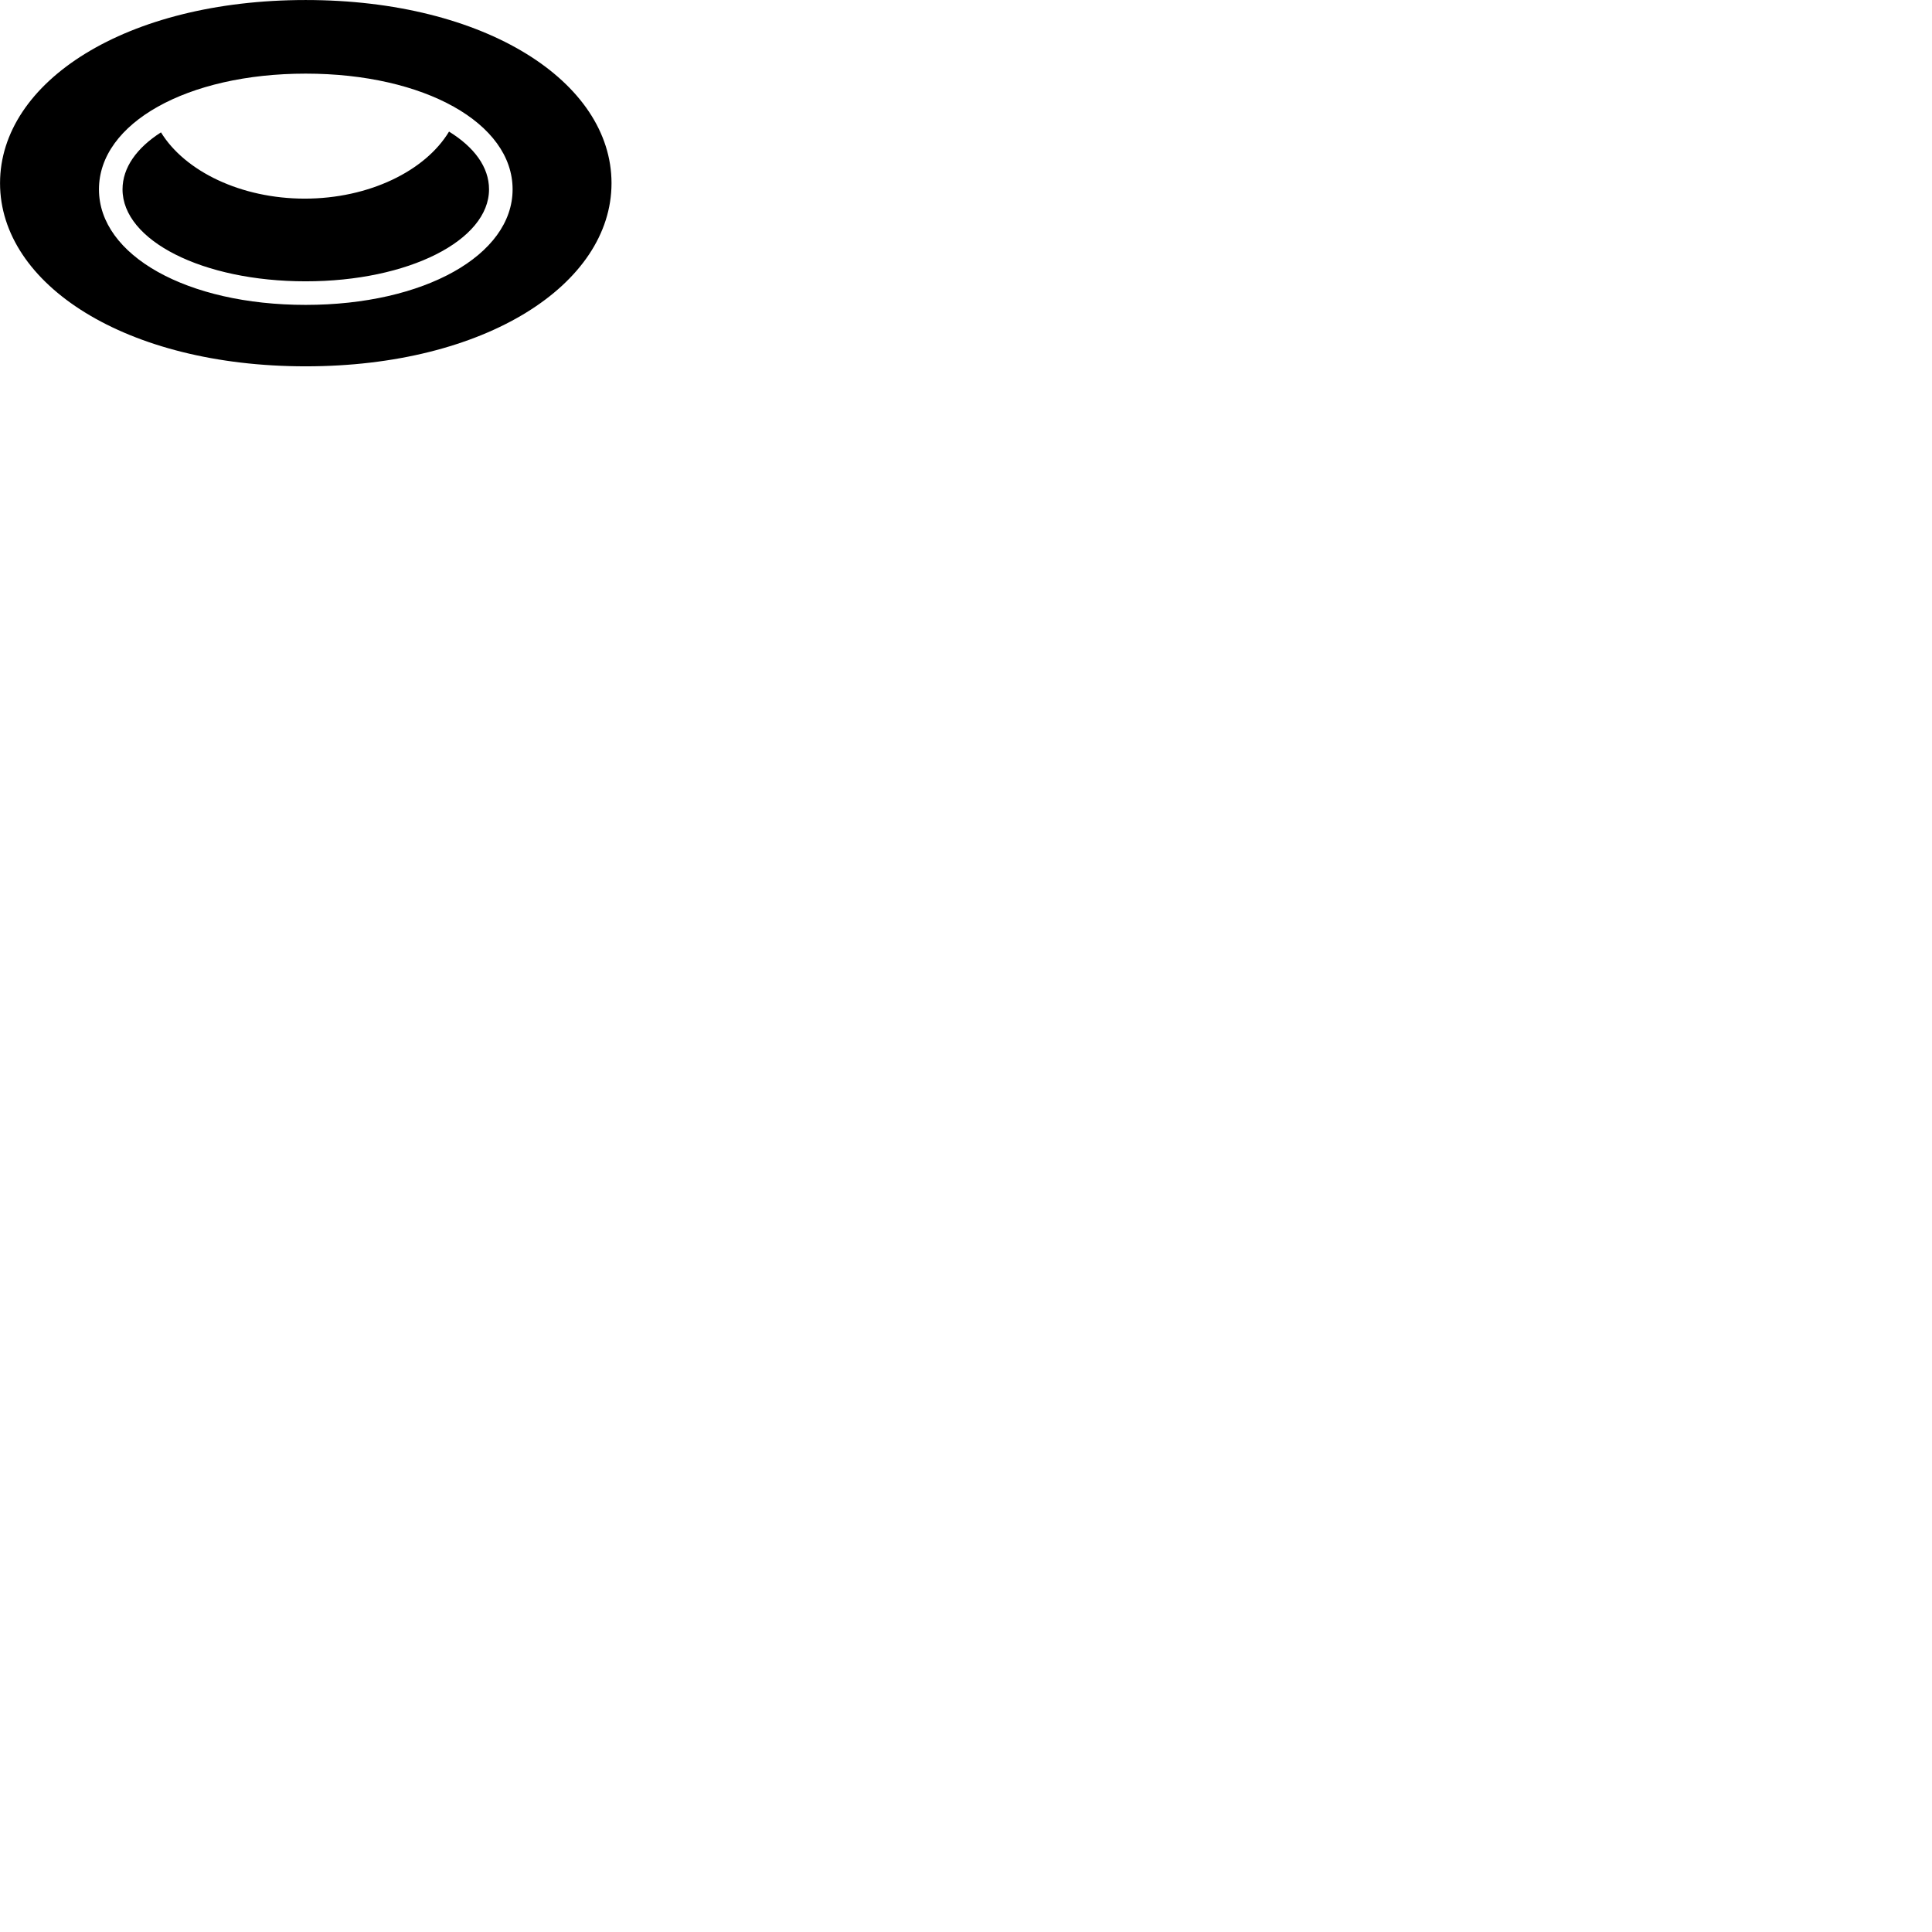 
        <svg xmlns="http://www.w3.org/2000/svg" viewBox="0 0 100 100">
            <path d="M15.822 18.961C25.122 18.961 31.652 14.721 31.652 9.481C31.652 4.231 25.122 0.001 15.822 0.001C6.512 0.001 0.002 4.231 0.002 9.481C0.002 14.721 6.512 18.961 15.822 18.961ZM15.822 15.781C9.682 15.781 5.122 13.221 5.122 9.801C5.122 6.371 9.692 3.811 15.822 3.811C21.962 3.811 26.532 6.371 26.532 9.801C26.532 13.211 21.952 15.781 15.822 15.781ZM15.822 14.561C21.142 14.561 25.312 12.441 25.312 9.801C25.312 8.651 24.552 7.621 23.242 6.811C22.012 8.851 19.092 10.281 15.772 10.281C12.482 10.281 9.572 8.871 8.332 6.851C7.082 7.651 6.342 8.671 6.342 9.801C6.342 12.441 10.472 14.561 15.822 14.561Z" />
        </svg>
    